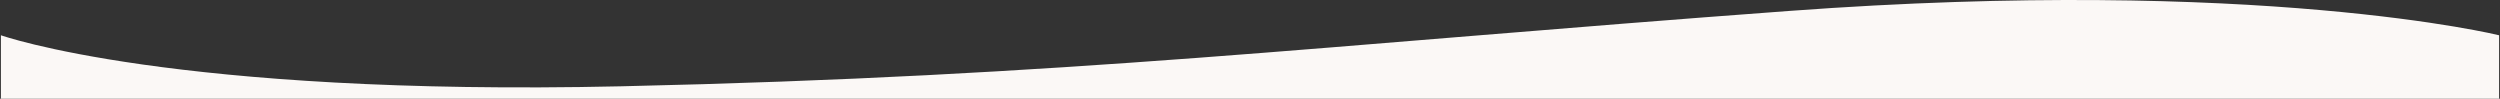 <svg xmlns="http://www.w3.org/2000/svg" xmlns:xlink="http://www.w3.org/1999/xlink" width="1367" height="54" viewBox="0 0 1367 54"><rect x="0" y="0" width="1367" height="54" fill="#333333" stroke="none"/><defs><clipPath id="a"><rect width="1367" height="54" transform="translate(-6503 4015)" fill="#fff" stroke="#707070" stroke-width="1"/></clipPath></defs><g transform="translate(6503 -4015)" clip-path="url(#a)"><path d="M1366,653.282H0v-634S93.772,52.661,339.071,47.191,720.6,24.981,977.761,5.985,1366,19.282,1366,19.282Z" transform="translate(-6502.5 4015)" fill="#fbf8f6"/></g></svg>